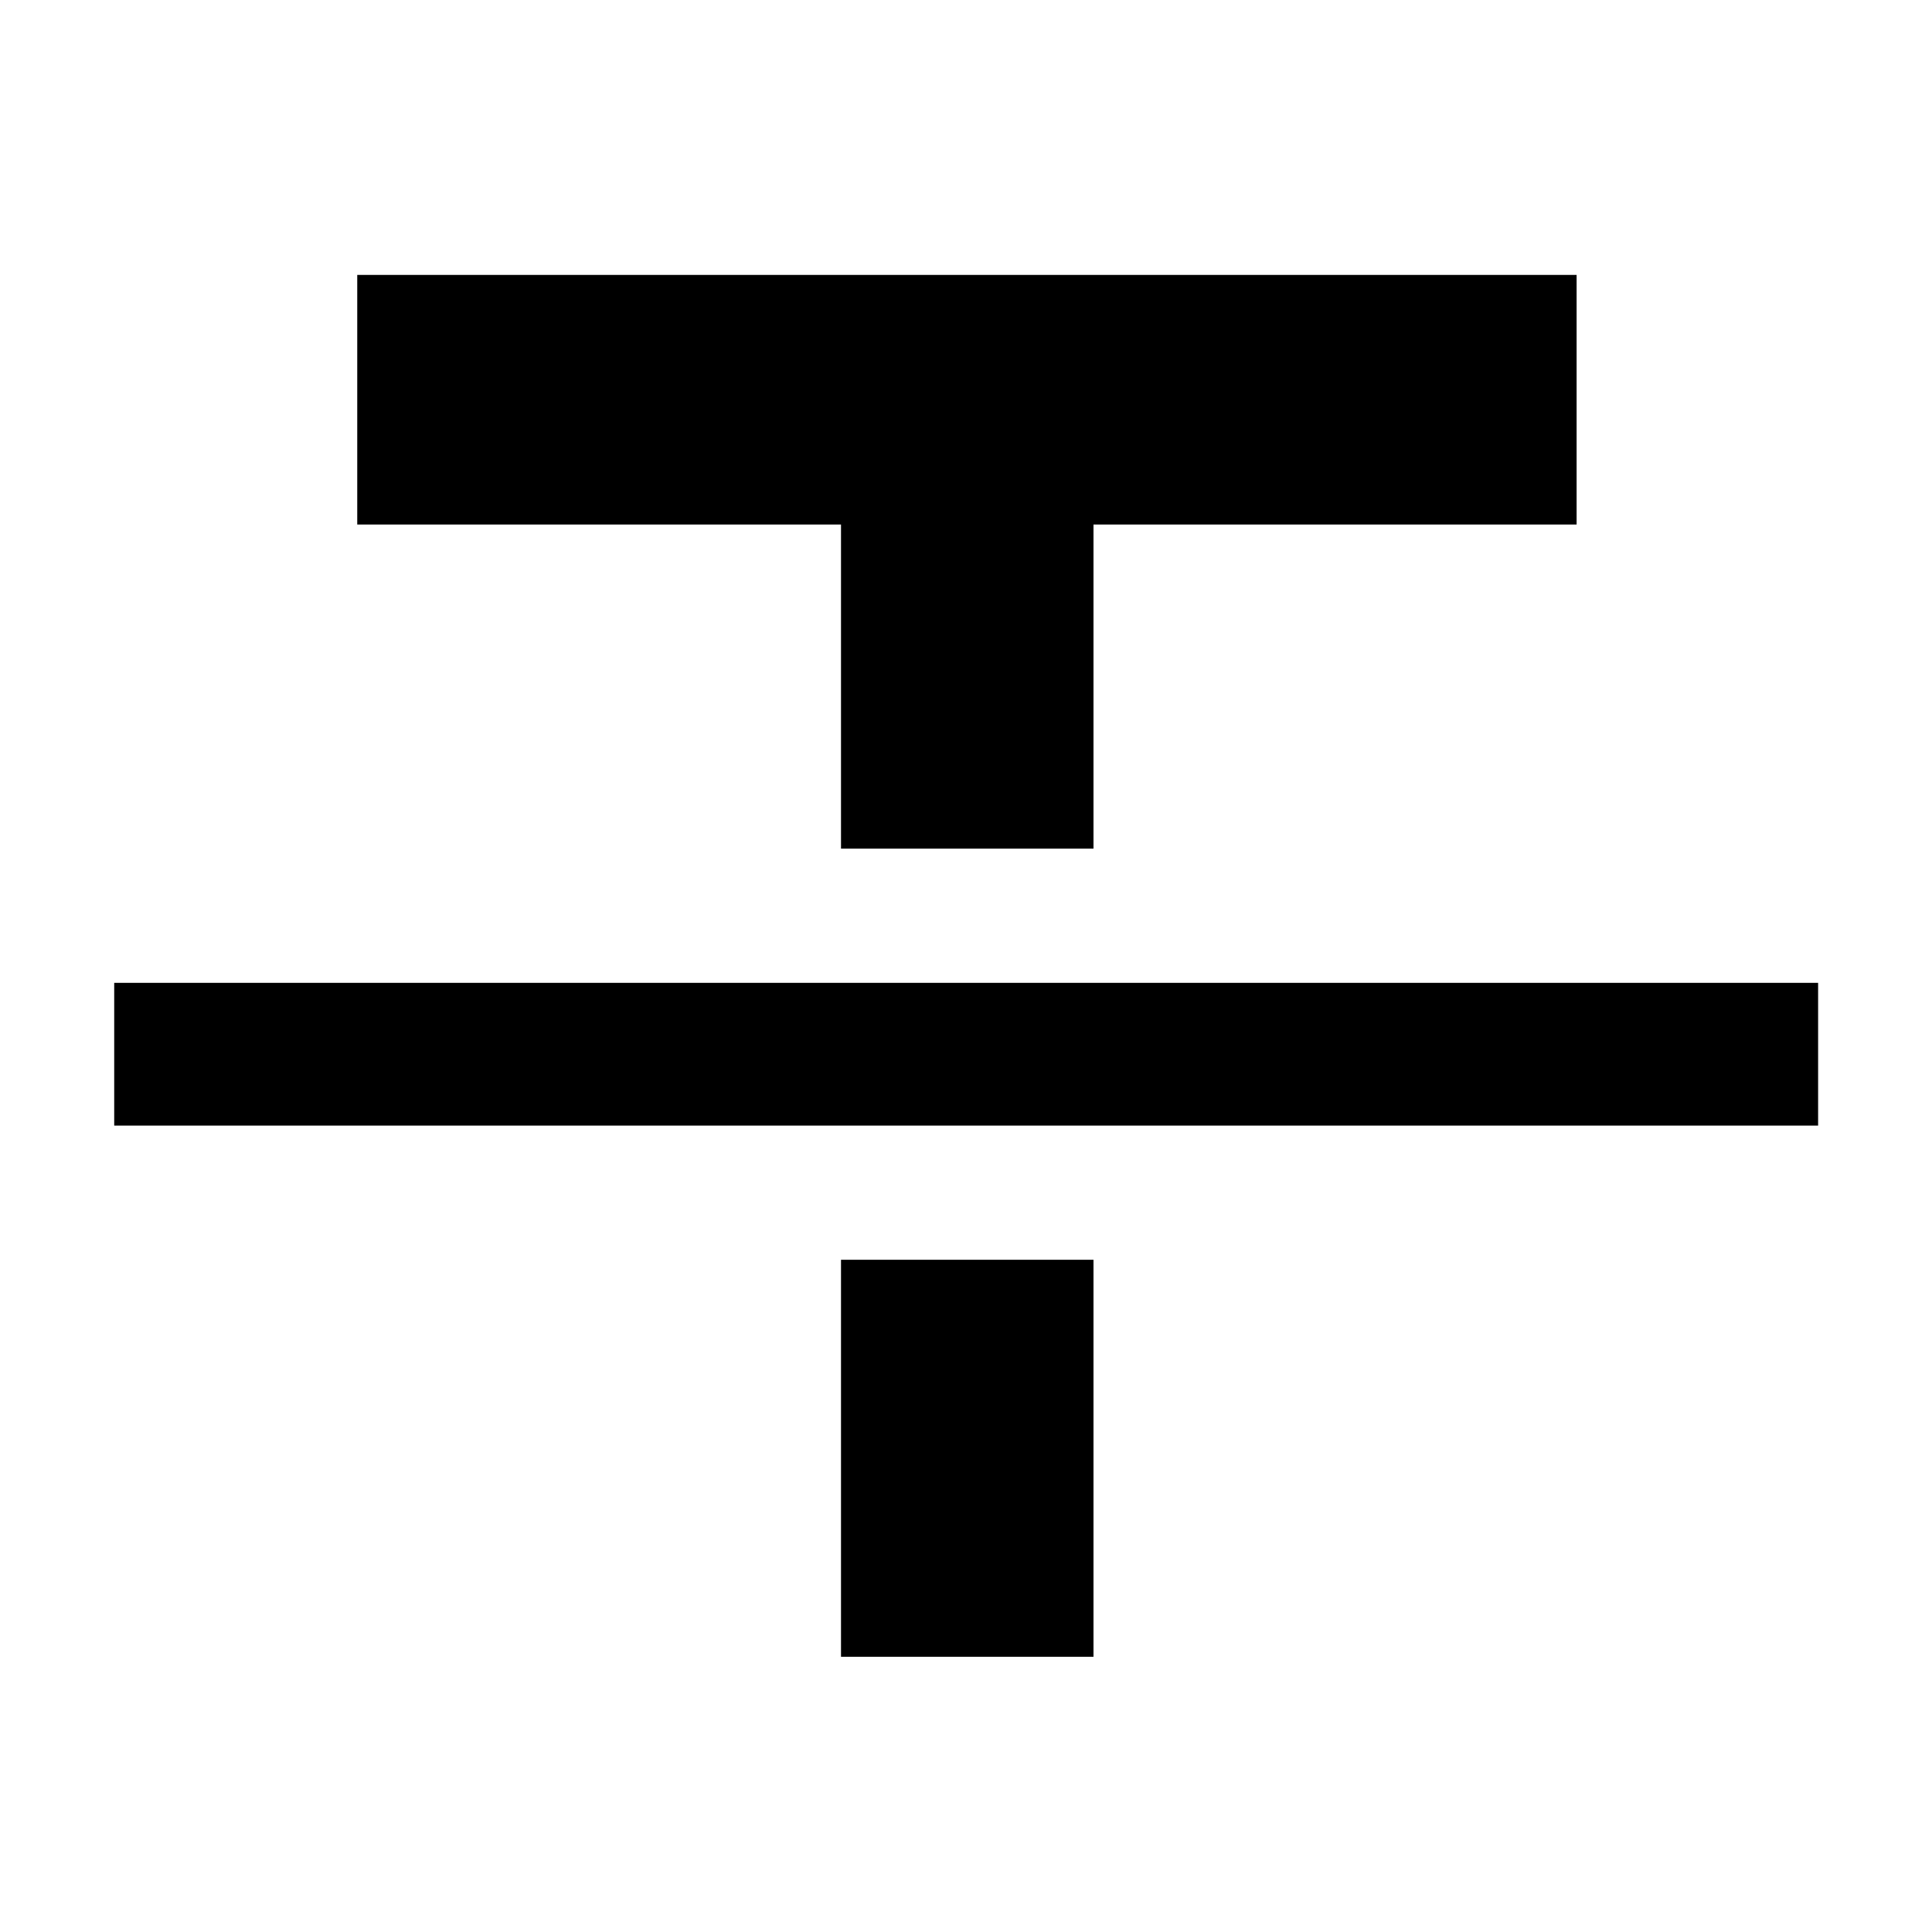 <svg xmlns="http://www.w3.org/2000/svg" height="40" viewBox="0 -960 960 960" width="40"><path d="M56.75-400.7v-70.94h846.66v70.94H56.75Zm361.14-137.61v-161.05H177.51v-124.05h605.9v124.05H543.35v161.05H417.89Zm0 401.56v-197.28h125.46v197.28H417.89Z"/></svg>